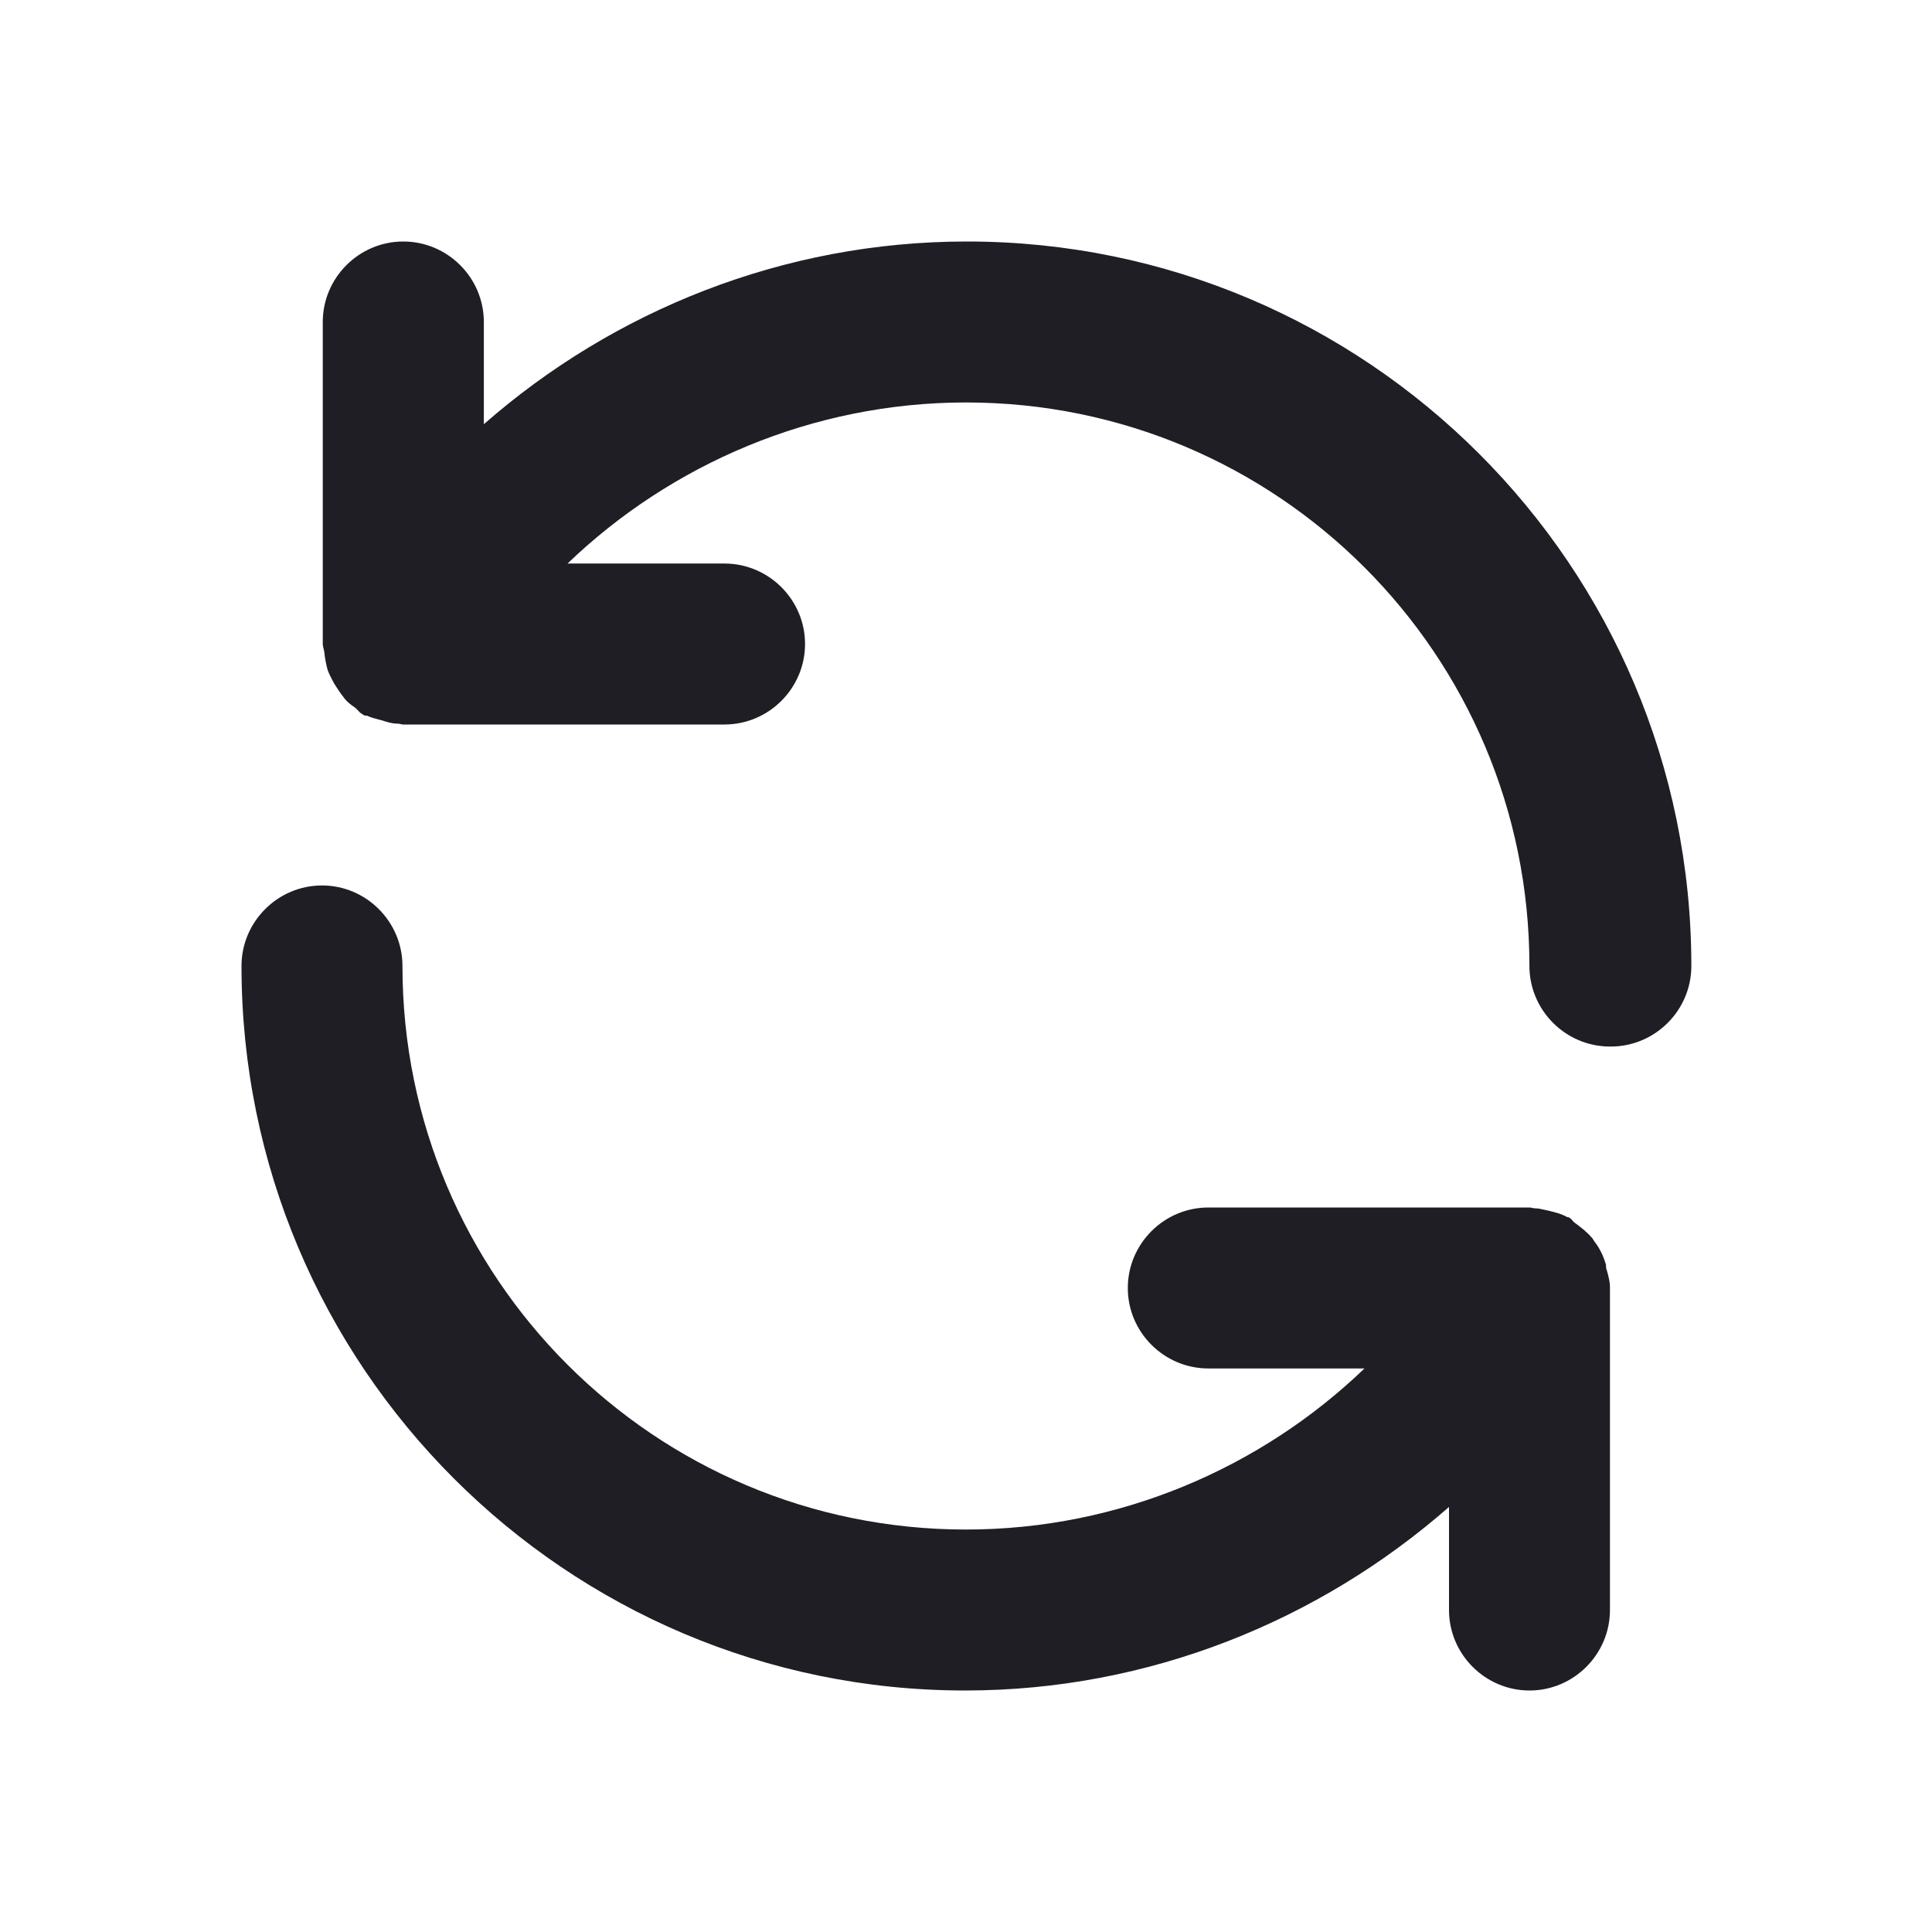 <svg width="16" height="16" viewBox="0 0 16 16" fill="none" xmlns="http://www.w3.org/2000/svg">
<path d="M12.666 8C12.666 8.367 12.966 8.667 13.333 8.667H13.34C13.707 8.667 14.007 8.367 14.007 8C14.007 4.687 11.32 2 8.007 2C6.487 2 5.08 2.573 4.007 3.513V2.667C4.007 2.3 3.707 2 3.34 2C2.973 2 2.673 2.3 2.673 2.667L2.673 5.333C2.673 5.347 2.677 5.36 2.68 5.373C2.683 5.387 2.687 5.4 2.687 5.413C2.693 5.46 2.7 5.5 2.713 5.547C2.723 5.576 2.737 5.603 2.751 5.63C2.756 5.64 2.761 5.65 2.767 5.66C2.773 5.67 2.78 5.68 2.786 5.69C2.804 5.717 2.82 5.742 2.84 5.767C2.867 5.807 2.9 5.833 2.94 5.86C2.948 5.866 2.956 5.874 2.963 5.882C2.974 5.894 2.984 5.906 3 5.913C3.013 5.927 3.027 5.927 3.04 5.927C3.069 5.941 3.098 5.949 3.13 5.957C3.142 5.96 3.154 5.963 3.167 5.967C3.207 5.98 3.247 5.993 3.293 5.993C3.307 5.993 3.333 6 3.333 6L6 6C6.367 6 6.667 5.7 6.667 5.333C6.667 4.967 6.367 4.667 6 4.667H4.7C5.553 3.847 6.727 3.333 8 3.333C10.58 3.333 12.666 5.42 12.666 8Z" fill="#000107" fill-opacity="0.882"/>
<path d="M8 12.667C5.42 12.667 3.333 10.58 3.333 8C3.333 7.633 3.033 7.333 2.667 7.333C2.3 7.333 2 7.633 2 8C2 11.313 4.687 14 7.993 14C9.52 14 10.927 13.42 12 12.48V13.333C12 13.7 12.3 14 12.667 14C13.033 14 13.333 13.7 13.333 13.333V10.66C13.333 10.613 13.32 10.567 13.307 10.52C13.3 10.507 13.3 10.487 13.3 10.473C13.28 10.407 13.253 10.347 13.213 10.293C13.207 10.287 13.202 10.278 13.197 10.27C13.192 10.262 13.187 10.253 13.18 10.247C13.14 10.2 13.087 10.16 13.033 10.12C13.029 10.115 13.025 10.111 13.021 10.106C13.014 10.098 13.009 10.091 13 10.087C12.993 10.08 12.987 10.08 12.98 10.08C12.933 10.053 12.88 10.04 12.827 10.027C12.812 10.024 12.799 10.021 12.786 10.018C12.762 10.012 12.739 10.007 12.713 10.007C12.7 10.007 12.673 10 12.673 10L10.007 10C9.64 10 9.34 10.3 9.34 10.667C9.34 11.033 9.64 11.333 10.007 11.333L11.3 11.333C10.447 12.153 9.273 12.667 8 12.667Z" fill="#000107" fill-opacity="0.882"/>
</svg>
